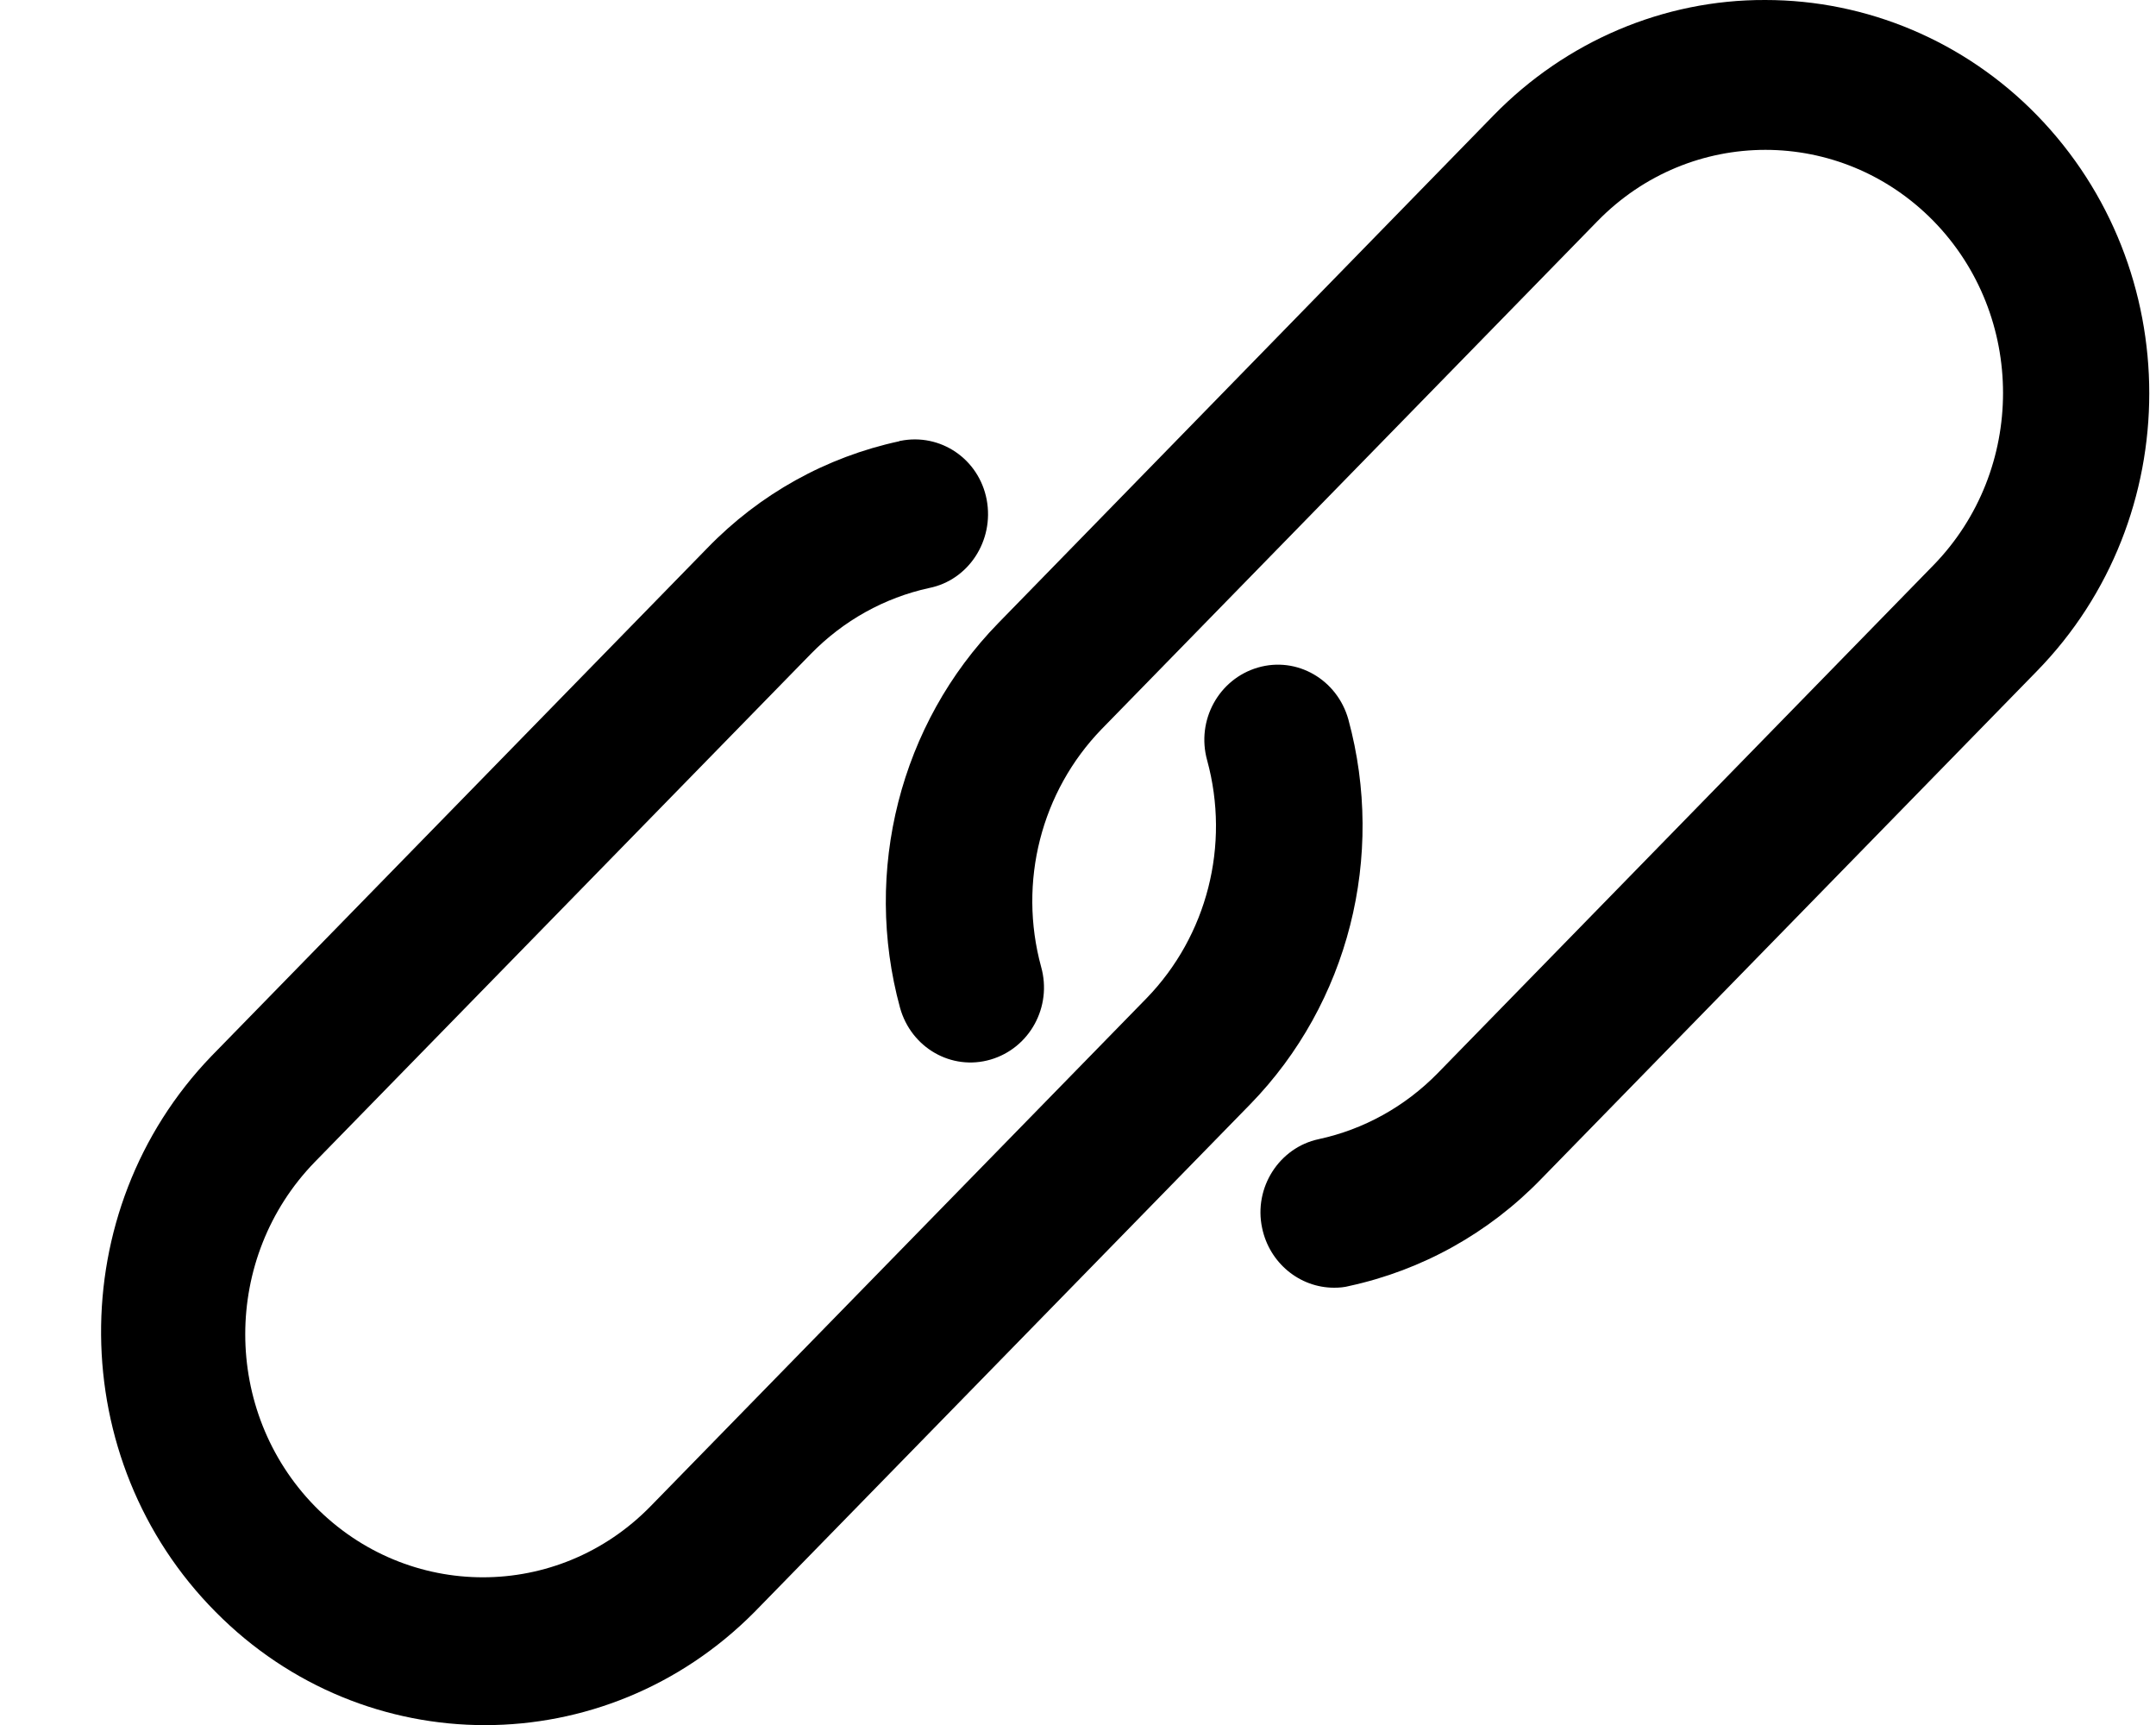 <svg width="20" height="16" viewBox="0 0 20 16" fill="none" xmlns="http://www.w3.org/2000/svg">
<path d="M12.508 6.673C12.404 6.302 12.03 6.086 11.668 6.192C11.306 6.298 11.095 6.681 11.198 7.052C11.413 7.839 11.198 8.679 10.637 9.258L6.036 13.97C5.177 14.85 3.784 14.85 2.92 13.97C2.06 13.089 2.06 11.663 2.92 10.778L7.521 6.066C7.823 5.756 8.205 5.544 8.619 5.454C8.985 5.381 9.224 5.014 9.153 4.635C9.081 4.256 8.723 4.015 8.353 4.089C8.349 4.089 8.345 4.089 8.341 4.093C7.664 4.239 7.047 4.582 6.562 5.083L1.961 9.796C0.58 11.23 0.6 13.542 2.001 14.952C3.386 16.351 5.611 16.351 6.999 14.952L11.6 10.24C12.508 9.306 12.854 7.945 12.508 6.673Z" fill="black"/>
<path d="M18.895 1.068C18.227 0.383 17.319 3.18604e-05 16.376 3.18604e-05C15.433 -0.004 14.526 0.383 13.857 1.068L9.26 5.78C8.349 6.714 8.003 8.08 8.349 9.347C8.452 9.718 8.826 9.934 9.189 9.828C9.551 9.722 9.762 9.339 9.658 8.968C9.443 8.181 9.658 7.342 10.219 6.763L14.82 2.05C15.68 1.17 17.073 1.17 17.936 2.05C18.796 2.931 18.796 4.358 17.936 5.242L13.336 9.955C13.033 10.264 12.651 10.476 12.233 10.566C11.867 10.644 11.628 11.015 11.708 11.39C11.775 11.712 12.054 11.944 12.376 11.944C12.424 11.944 12.472 11.94 12.516 11.928C13.192 11.781 13.809 11.438 14.295 10.937L18.895 6.225C20.285 4.802 20.285 2.495 18.895 1.068Z" fill="black"/>
</svg>
